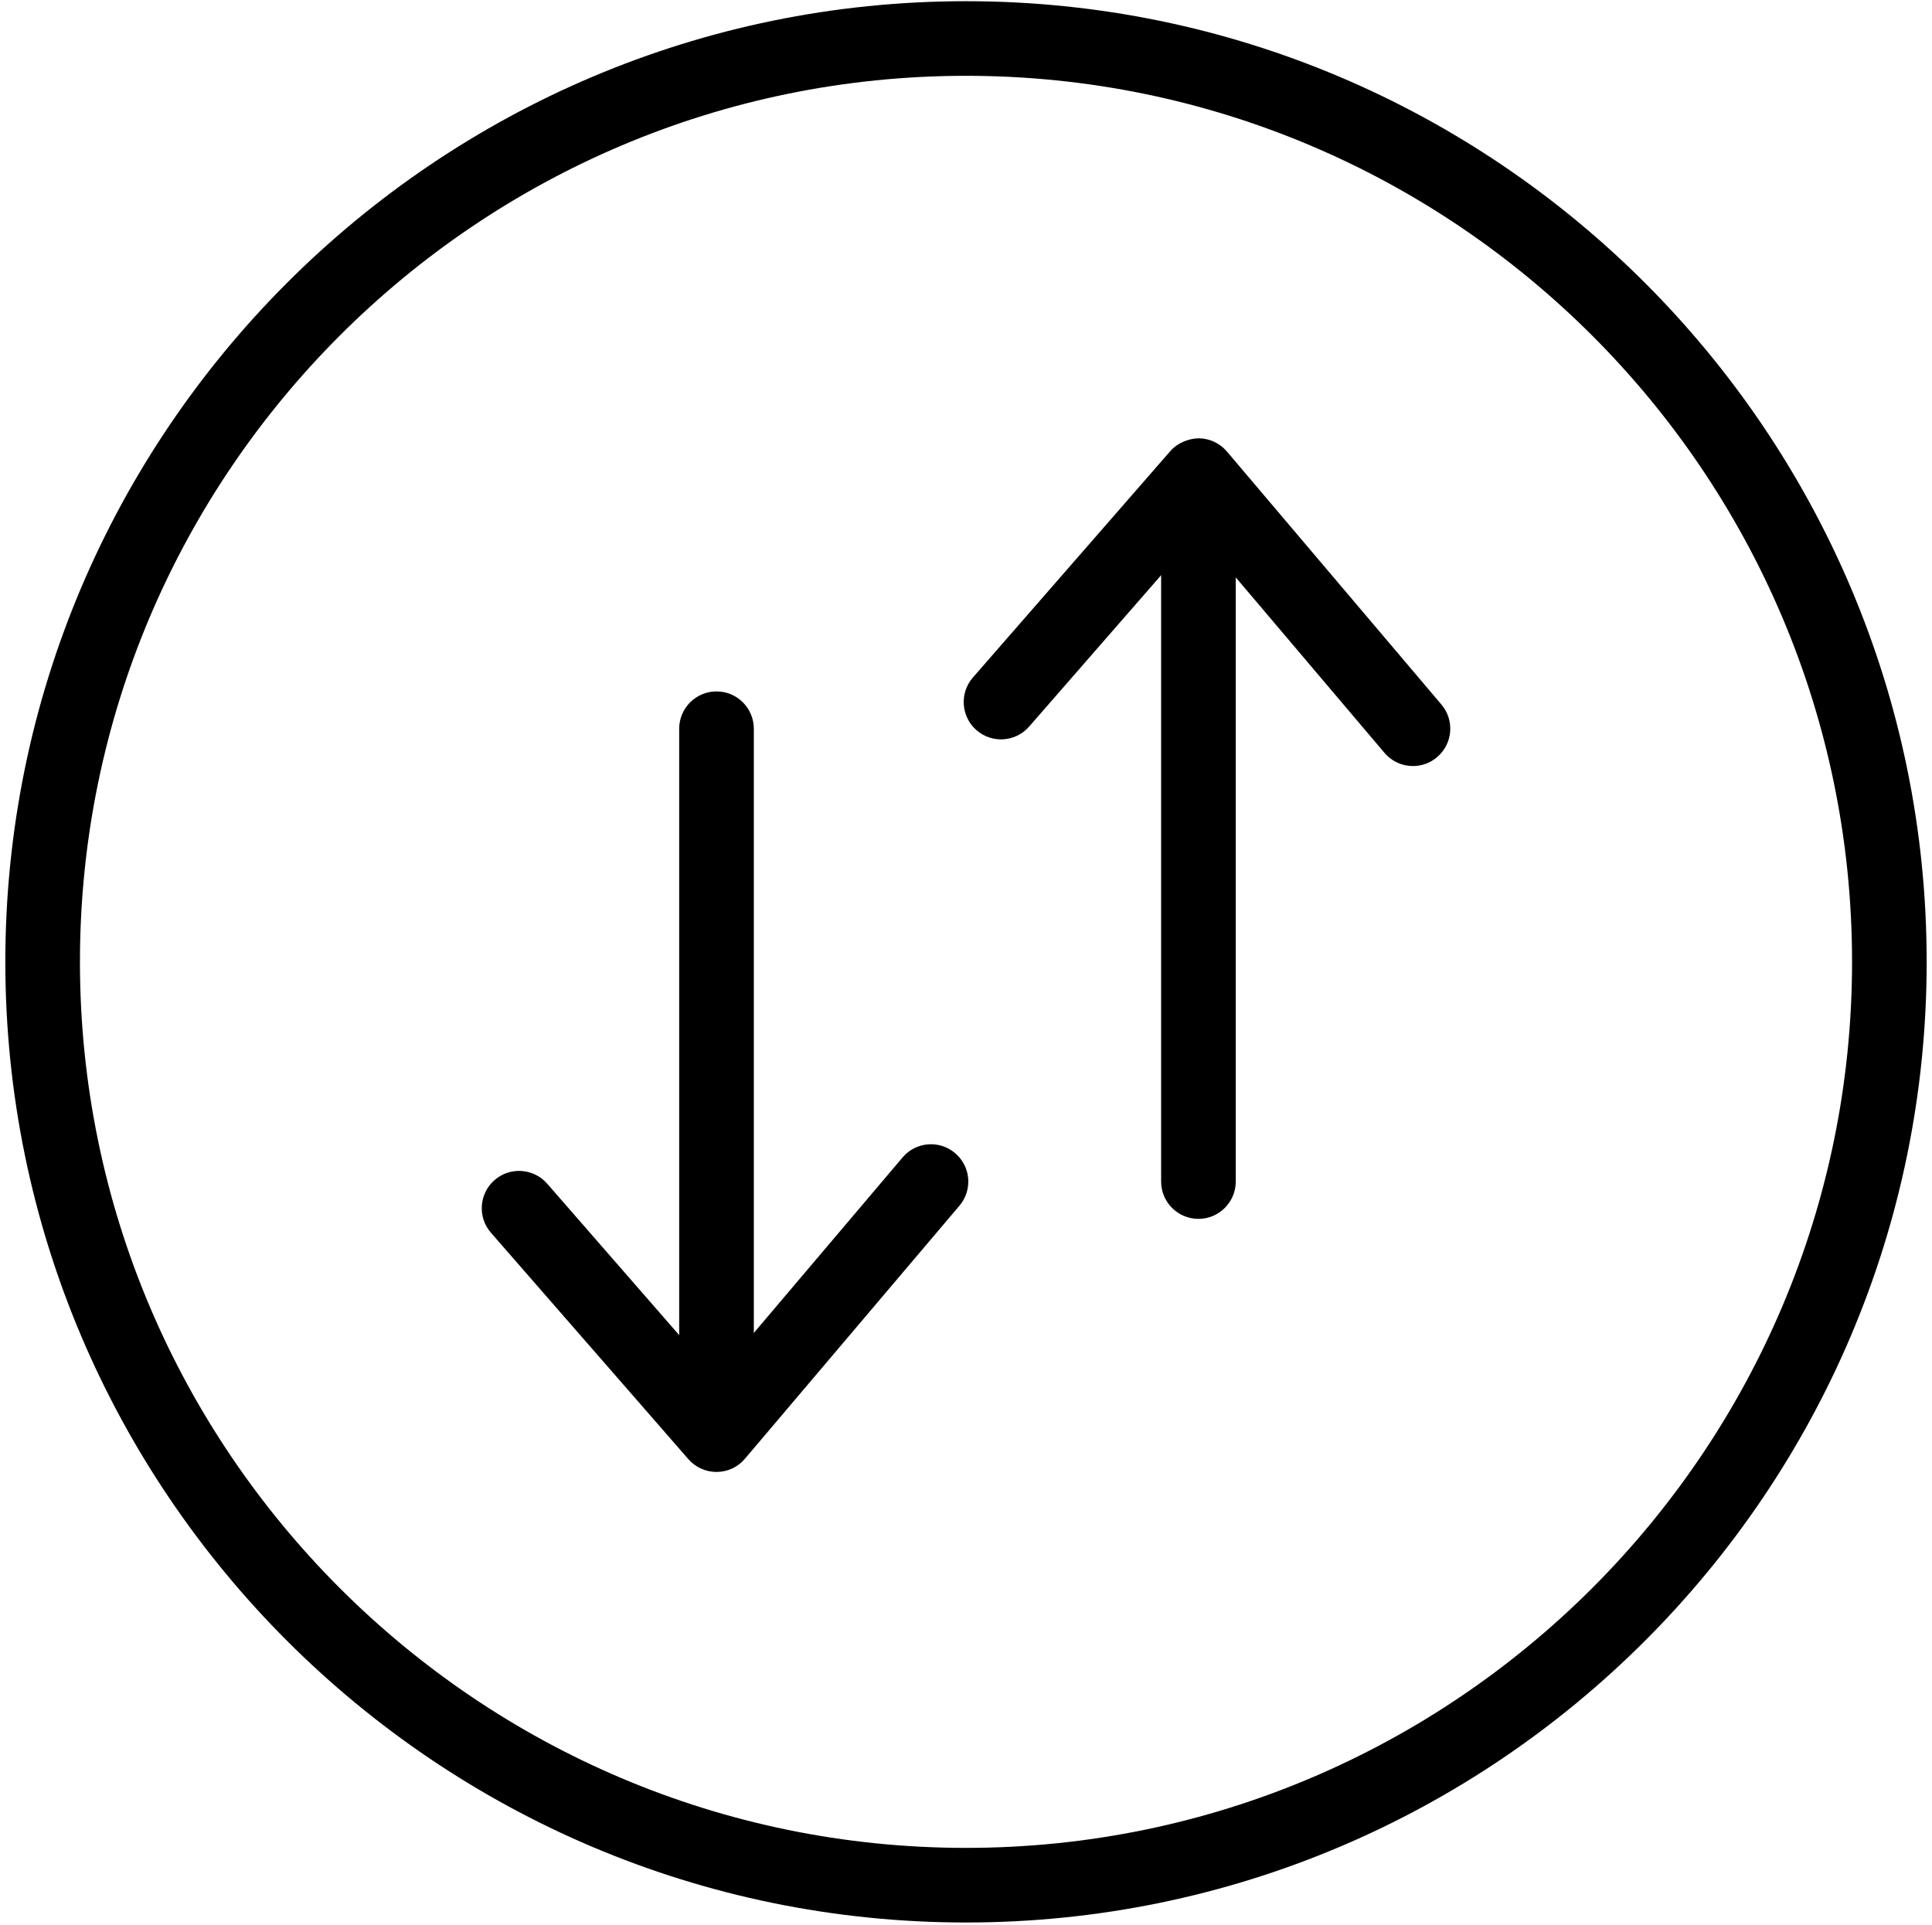 <svg width="290" height="289" viewBox="0 0 290 289" fill="none" xmlns="http://www.w3.org/2000/svg">
<path d="M145 288.58C65.484 288.58 0.8 223.892 0.8 144.38C0.8 64.864 65.484 0.18 145 0.18C224.516 0.18 289.2 64.868 289.2 144.38C289.2 223.896 224.516 288.58 145 288.58ZM145 11.38C71.664 11.38 12 71.044 12 144.38C12 217.72 71.664 277.38 145 277.38C218.336 277.38 278 217.716 278 144.38C278 71.044 218.336 11.38 145 11.38Z" fill="black"/>
<path d="M179.89 182.96C176.8 182.96 174.288 180.452 174.288 177.358V74.398C174.288 71.309 176.796 68.797 179.89 68.797C182.98 68.797 185.492 71.305 185.492 74.398V177.358C185.488 180.448 182.98 182.96 179.89 182.96Z" fill="black"/>
<path d="M212.09 114.99C210.5 114.99 208.926 114.318 207.817 113.01L179.829 79.99L154.477 109.064C152.445 111.399 148.91 111.638 146.574 109.606C144.246 107.575 144.004 104.036 146.031 101.704L175.668 67.716C176.739 66.486 178.391 65.822 179.93 65.794C181.567 65.806 183.106 66.529 184.164 67.775L216.363 105.759C218.363 108.118 218.07 111.649 215.715 113.649C214.656 114.556 213.367 114.99 212.09 114.99Z" fill="black"/>
<path d="M107.55 217.95C104.46 217.95 101.948 215.442 101.948 212.348V109.388C101.948 106.299 104.456 103.787 107.55 103.787C110.64 103.787 113.152 106.295 113.152 109.388V212.348C113.152 215.438 110.64 217.95 107.55 217.95Z" fill="black"/>
<path d="M107.55 220.95C105.933 220.95 104.39 220.251 103.327 219.028L73.69 185.04C71.659 182.704 71.905 179.173 74.233 177.138C76.569 175.107 80.1 175.353 82.136 177.681L107.488 206.763L135.476 173.743C137.468 171.379 141.003 171.083 143.366 173.094C145.726 175.094 146.022 178.626 144.015 180.985L111.816 218.969C110.761 220.219 109.218 220.942 107.581 220.949L107.55 220.95Z" fill="black"/>
</svg>
